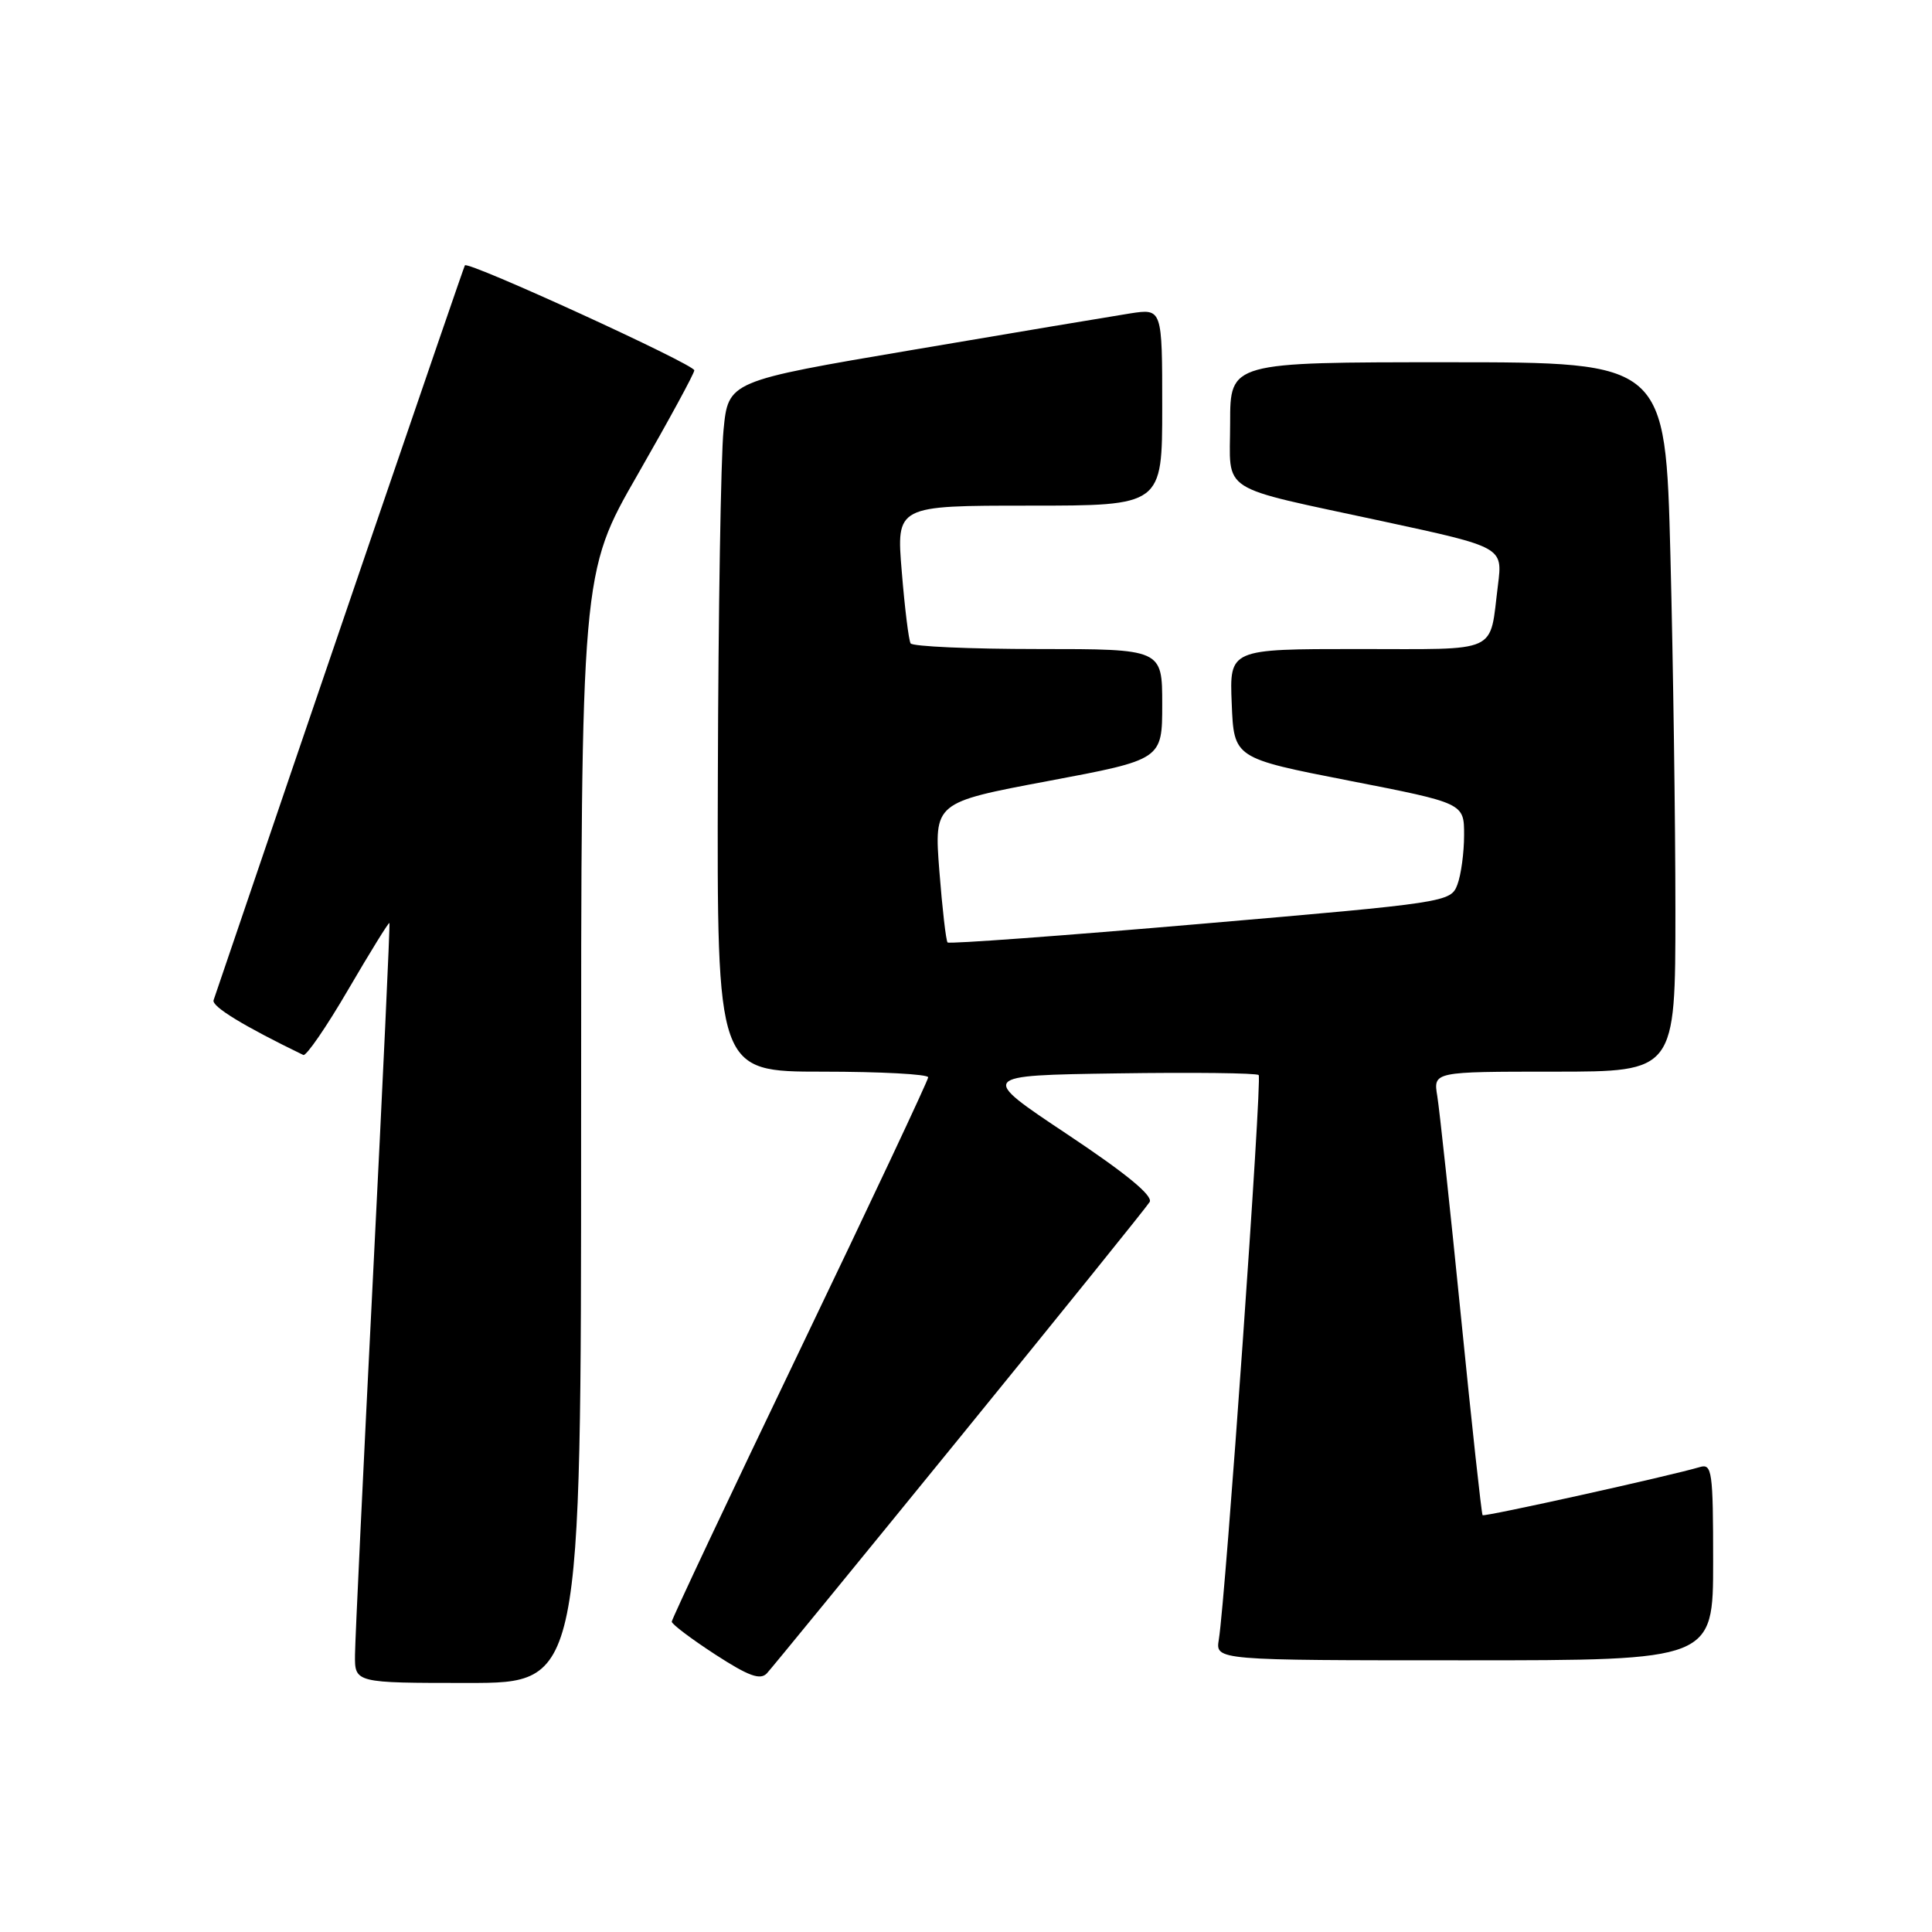 <?xml version="1.0" encoding="UTF-8" standalone="no"?>
<!DOCTYPE svg PUBLIC "-//W3C//DTD SVG 1.1//EN" "http://www.w3.org/Graphics/SVG/1.1/DTD/svg11.dtd" >
<svg xmlns="http://www.w3.org/2000/svg" xmlns:xlink="http://www.w3.org/1999/xlink" version="1.1" viewBox="0 0 256 256">
 <g >
 <path fill="currentColor"
d=" M 77.00 149.46 C 77.00 75.92 77.00 75.92 84.50 62.87 C 88.62 55.69 92.00 49.48 92.00 49.07 C 92.00 48.28 62.04 34.56 61.60 35.16 C 61.42 35.41 40.47 96.68 28.30 132.53 C 28.02 133.36 32.29 135.96 40.19 139.79 C 40.57 139.98 43.26 136.07 46.15 131.11 C 49.05 126.15 51.50 122.18 51.60 122.30 C 51.70 122.41 50.72 143.43 49.43 169.00 C 48.14 194.57 47.06 217.19 47.04 219.25 C 47.00 223.00 47.00 223.00 62.00 223.00 C 77.00 223.00 77.00 223.00 77.00 149.46 Z  M 127.16 190.50 C 140.59 174.00 151.92 159.95 152.33 159.28 C 152.83 158.46 149.23 155.50 141.39 150.28 C 129.71 142.50 129.71 142.50 148.00 142.23 C 158.06 142.08 166.51 142.18 166.78 142.45 C 167.26 142.93 162.40 211.77 161.50 217.25 C 161.05 220.00 161.05 220.00 194.03 220.00 C 227.00 220.00 227.00 220.00 227.00 206.93 C 227.00 194.96 226.85 193.91 225.25 194.39 C 221.32 195.56 196.68 201.02 196.45 200.77 C 196.31 200.62 195.02 188.80 193.59 174.50 C 192.16 160.20 190.74 147.04 190.45 145.25 C 189.91 142.00 189.91 142.00 205.95 142.00 C 222.00 142.00 222.00 142.00 222.00 120.66 C 222.00 108.93 221.70 87.78 221.34 73.66 C 220.68 48.00 220.68 48.00 191.84 48.00 C 163.00 48.00 163.00 48.00 163.00 56.02 C 163.00 65.55 161.03 64.28 183.31 69.09 C 199.12 72.50 199.12 72.50 198.49 77.50 C 197.32 86.75 198.97 86.00 179.89 86.00 C 162.91 86.00 162.91 86.00 163.21 93.23 C 163.50 100.46 163.50 100.46 178.75 103.44 C 194.00 106.42 194.00 106.42 194.00 110.64 C 194.00 112.97 193.60 115.93 193.11 117.22 C 192.23 119.54 191.75 119.61 159.07 122.42 C 140.85 123.99 125.77 125.10 125.56 124.88 C 125.35 124.67 124.86 120.41 124.47 115.42 C 123.77 106.33 123.77 106.33 138.88 103.49 C 154.00 100.65 154.00 100.65 154.00 93.32 C 154.00 86.00 154.00 86.00 137.56 86.00 C 128.52 86.00 120.91 85.66 120.66 85.25 C 120.41 84.84 119.88 80.56 119.49 75.75 C 118.76 67.00 118.76 67.00 136.38 67.00 C 154.00 67.00 154.00 67.00 154.00 53.94 C 154.00 40.88 154.00 40.88 149.75 41.53 C 147.41 41.90 134.47 44.06 121.00 46.35 C 96.50 50.50 96.50 50.50 95.87 57.00 C 95.52 60.58 95.18 81.16 95.12 102.75 C 95.00 142.00 95.00 142.00 109.00 142.00 C 116.70 142.00 122.99 142.34 122.99 142.75 C 122.98 143.16 115.33 159.42 105.99 178.88 C 96.64 198.35 89.01 214.55 89.01 214.88 C 89.02 215.22 91.61 217.17 94.76 219.22 C 99.20 222.10 100.74 222.66 101.62 221.72 C 102.24 221.05 113.73 207.00 127.16 190.50 Z "/>
</g>
</svg>
